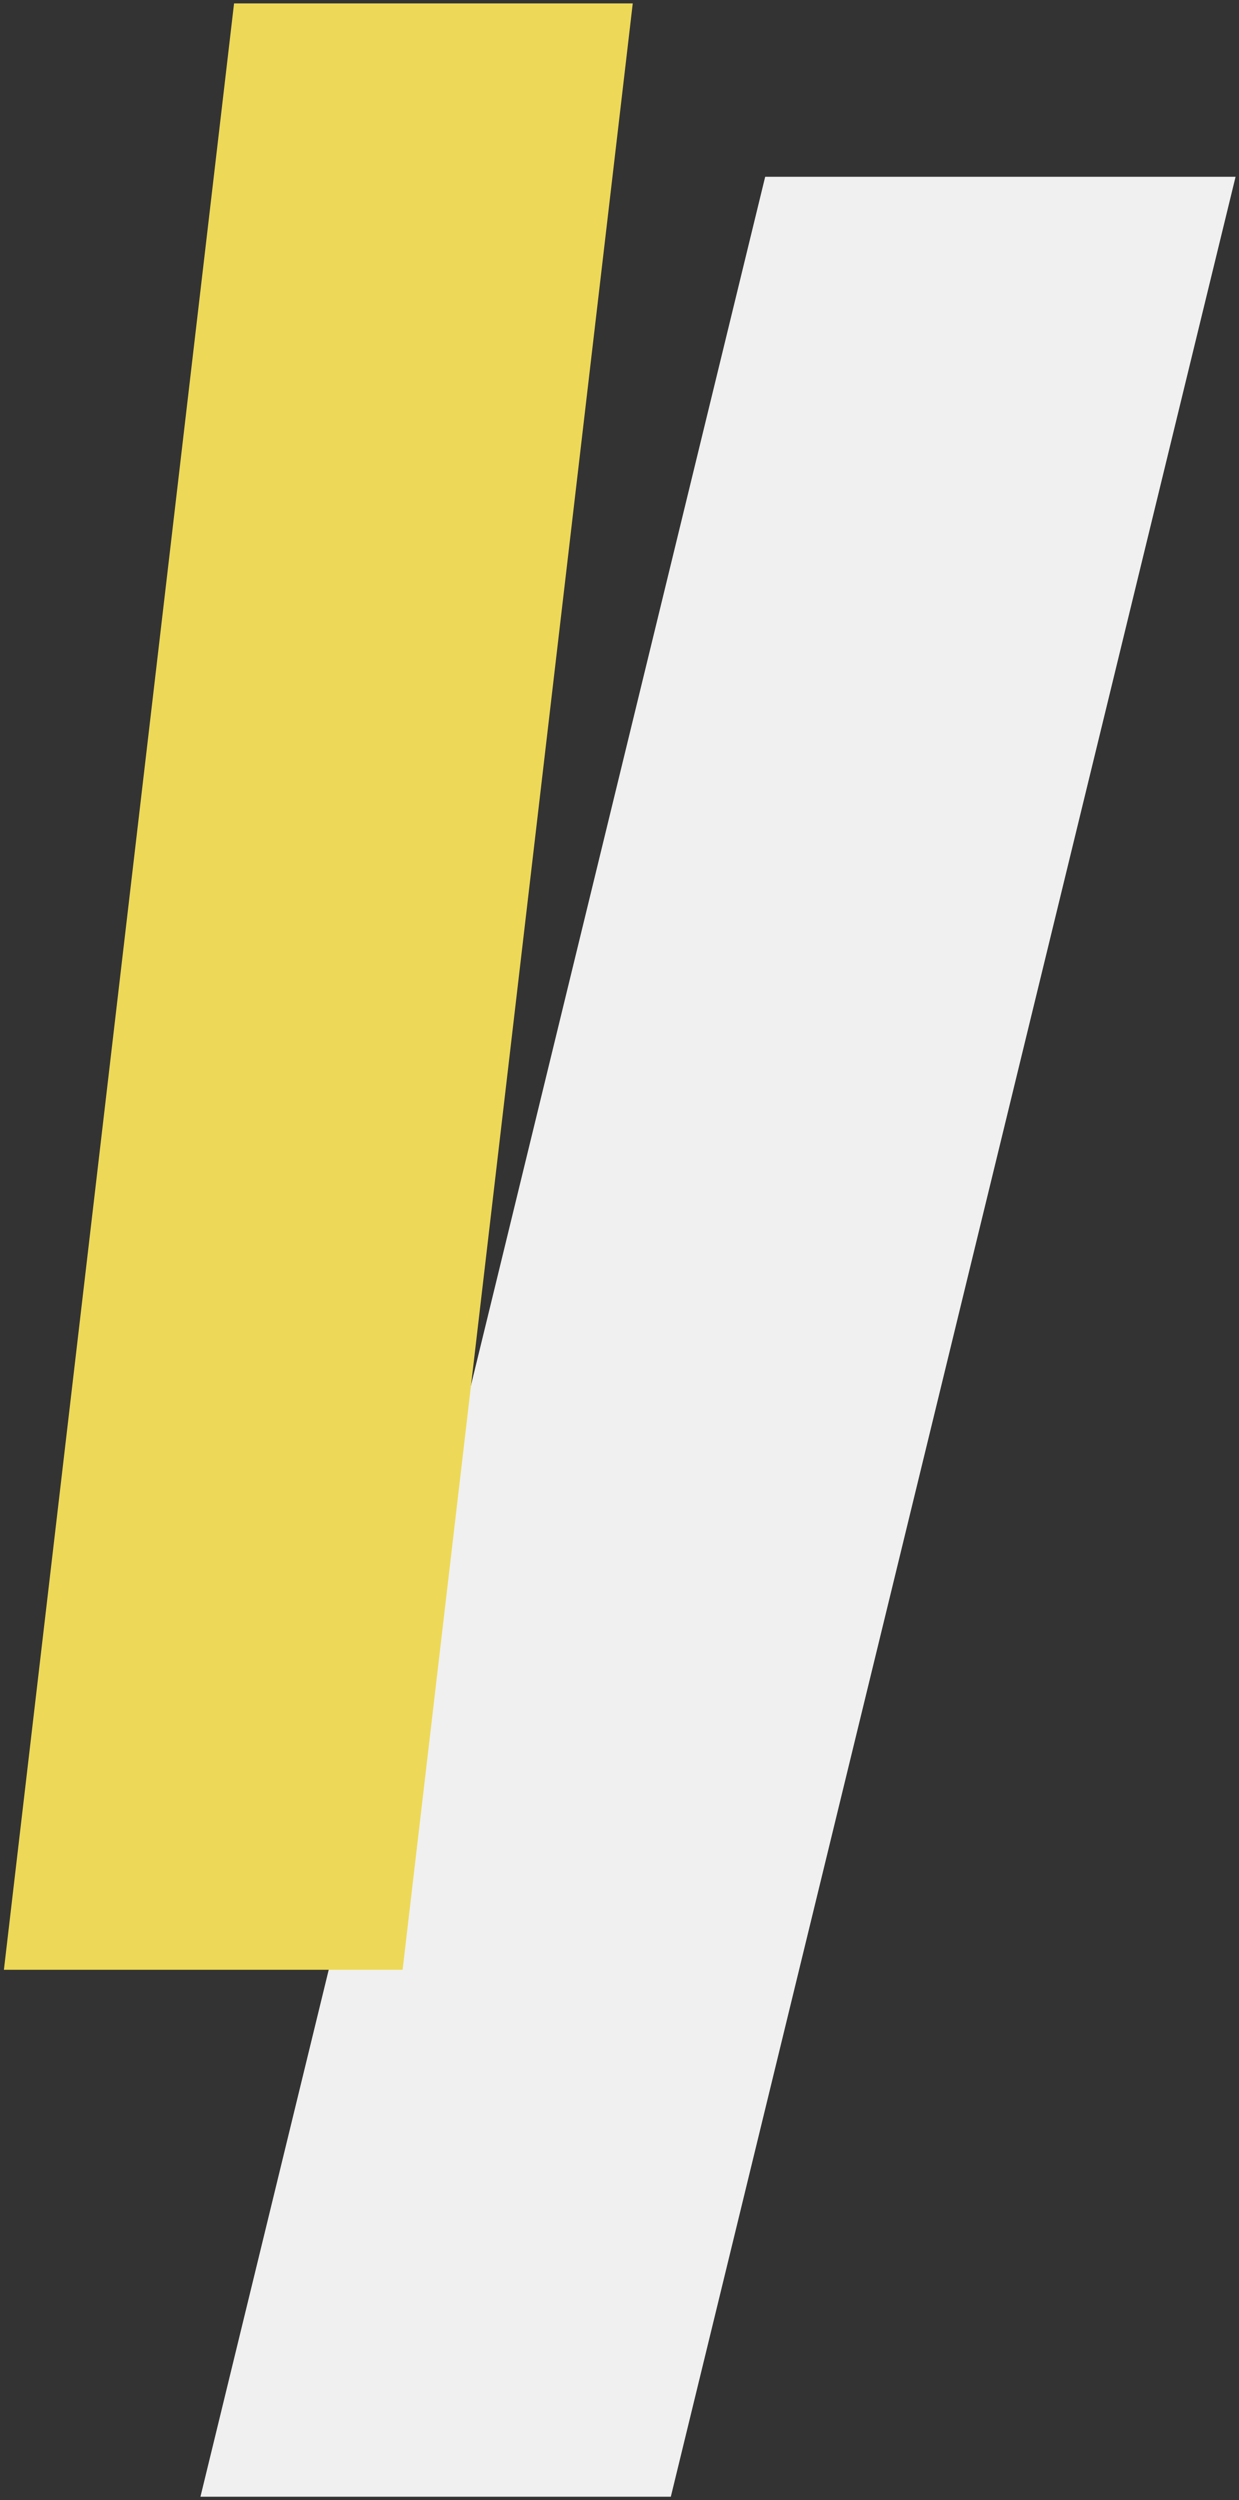 <?xml version="1.0" encoding="UTF-8"?>
<svg width="177px" height="357px" viewBox="0 0 177 357" version="1.1" xmlns="http://www.w3.org/2000/svg" xmlns:xlink="http://www.w3.org/1999/xlink">
    <rect x="0" y="0" width="177" height="357" fill="#333333" stroke="none"/>
    <!-- Generator: Sketch 46.2 (44496) - http://www.bohemiancoding.com/sketch -->
    <title>mark</title>
    <desc>Created with Sketch.</desc>
    <defs></defs>
    <g id="Page-1" stroke="none" stroke-width="1" fill="none" fill-rule="evenodd">
        <g id="Group">
            <polygon id="Rectangle-7" fill="#F0F0F0" points="176.509 25.245 95.831 356.508 28.634 356.508 109.311 25.245"></polygon>
            <polygon id="Rectangle-7" fill="#EDD957" points="33.437 0.488 90.393 0.488 57.515 281.265 0.558 281.265"></polygon>
        </g>
    </g>
</svg>